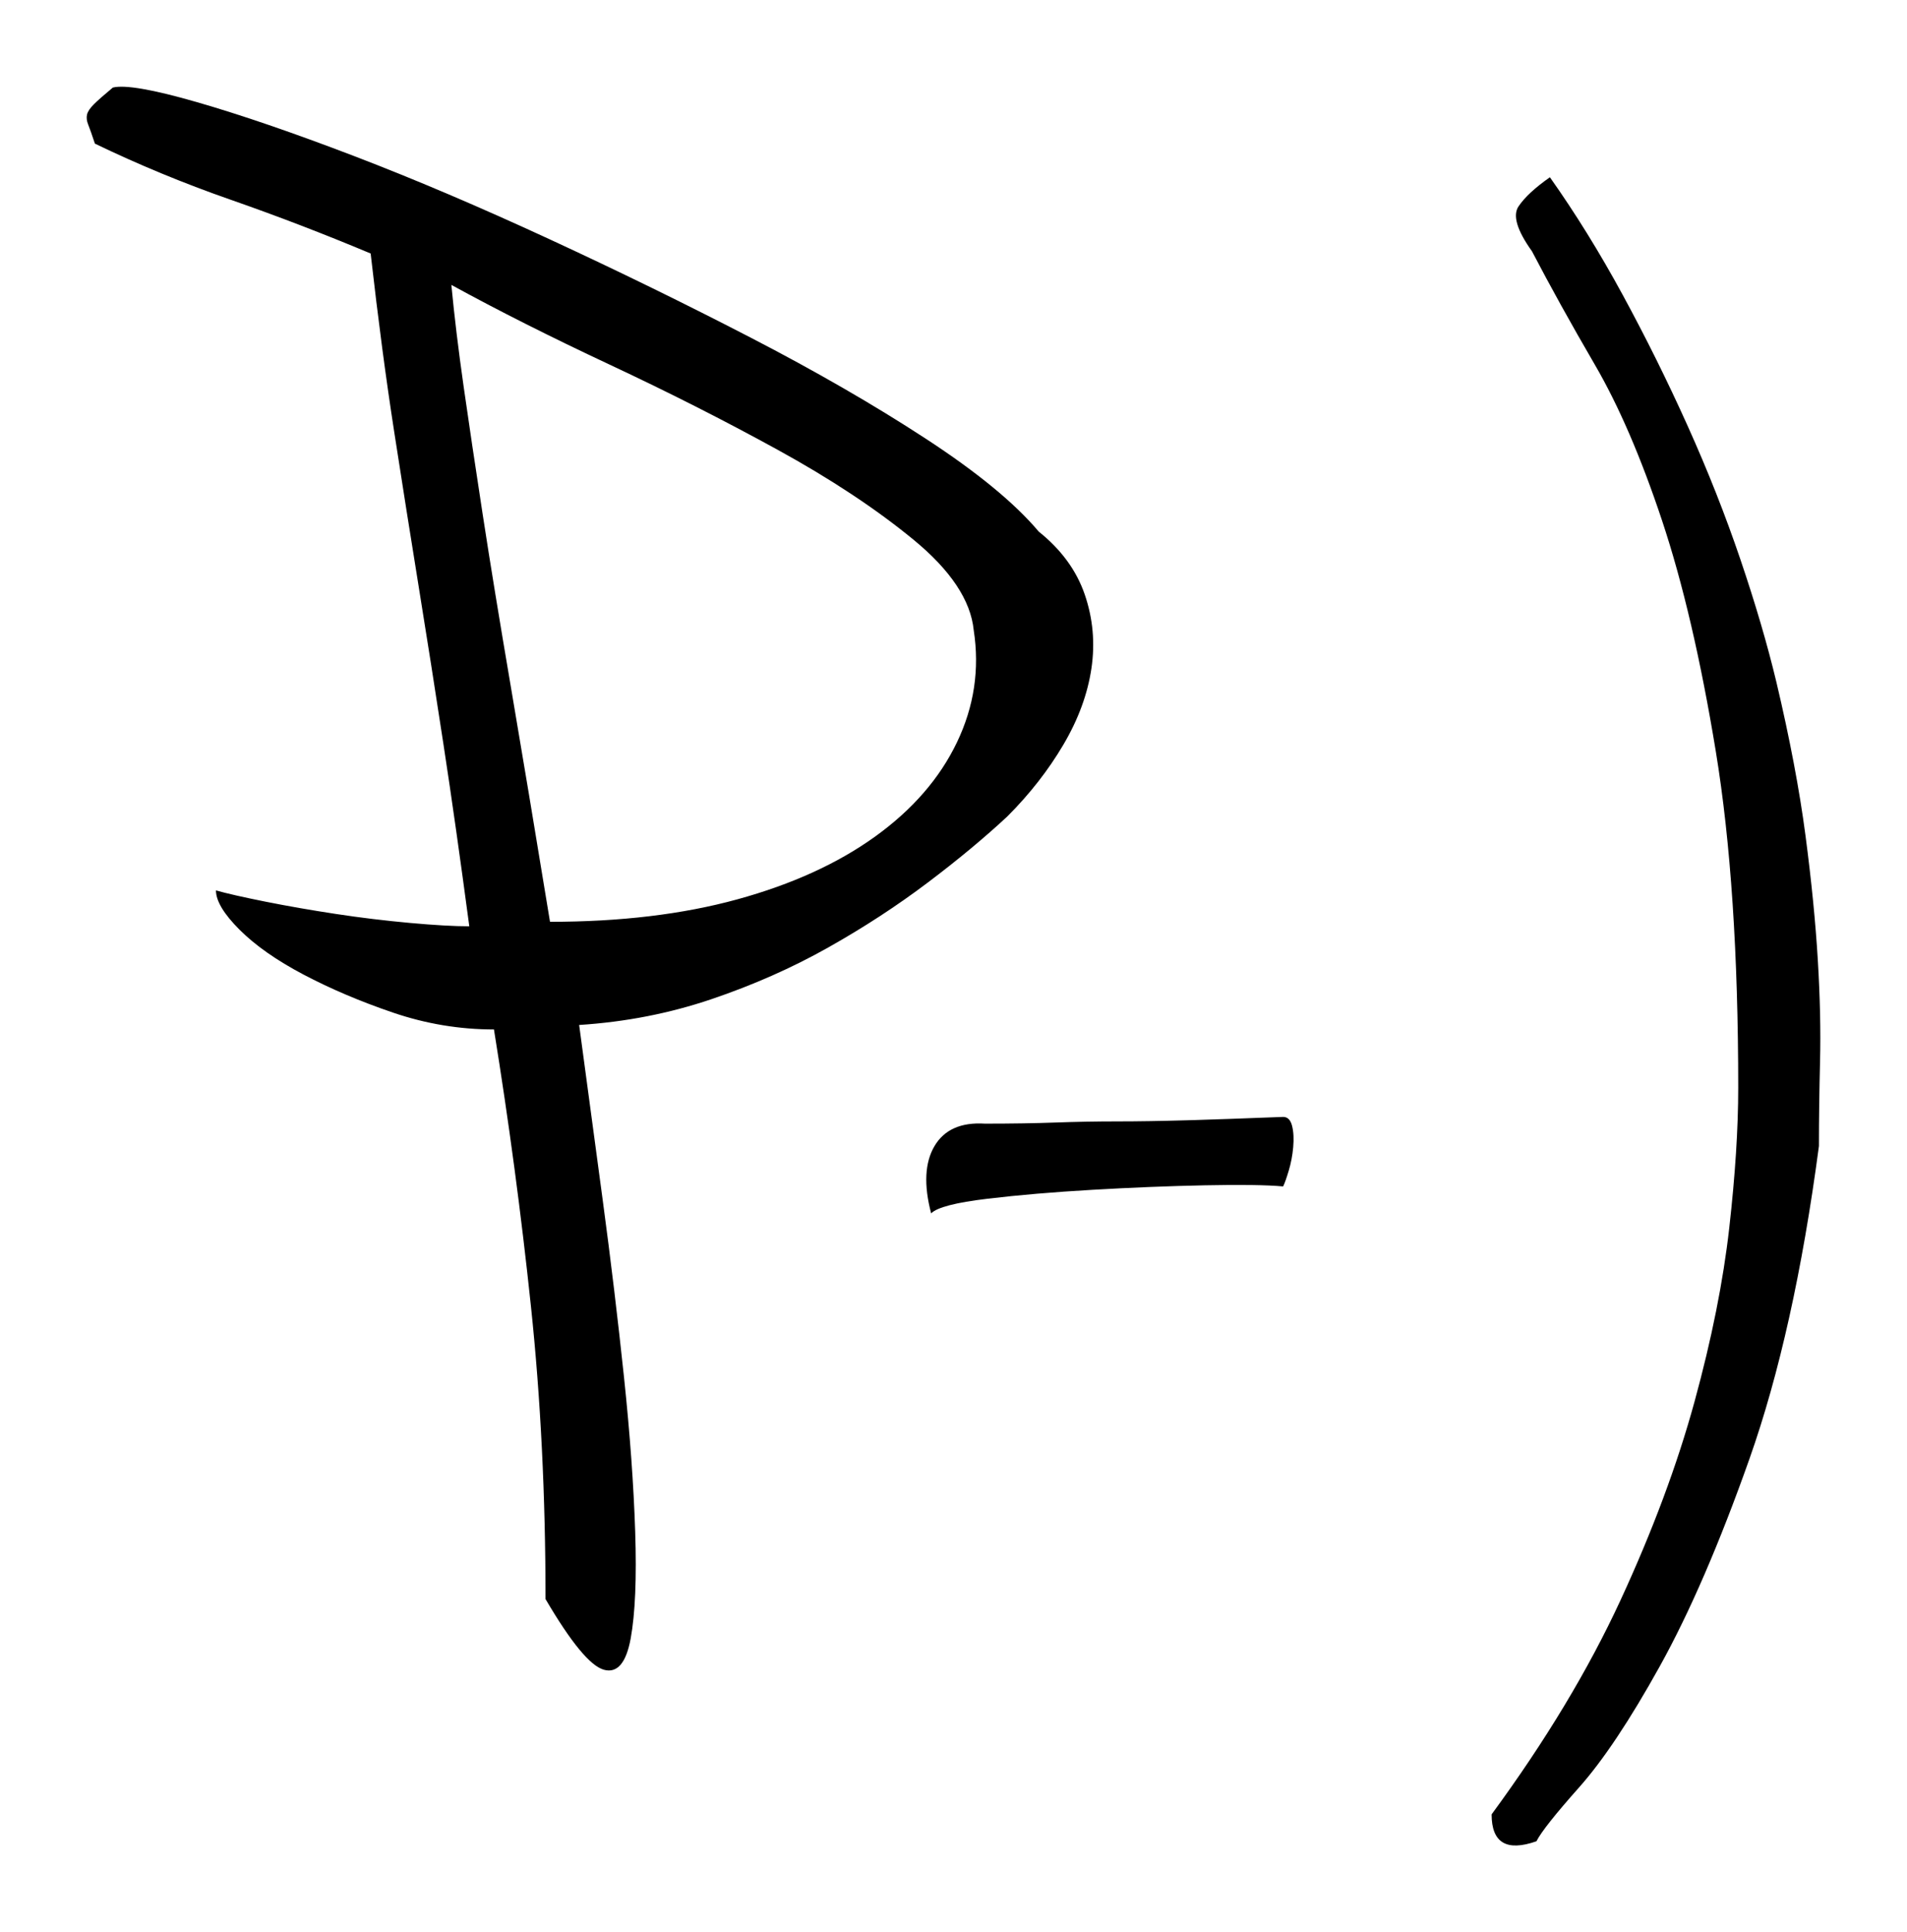 
        <svg xmlns="http://www.w3.org/2000/svg" xmlns:xlink="http://www.w3.org/1999/xlink" version="1.1" width="3253.835" height="3295.803" viewBox="0 0 3253.835 3295.803">
			
			<g transform="scale(14.79) translate(10, 10)">
				<defs id="SvgjsDefs2460"/><g id="SvgjsG2461" featureKey="nameFeature-0" transform="matrix(6.466,0,0,6.466,3.017,-78.011)" fill="#000"><path d="M8.32 28.8 c0.133 0.987 0.273 2.027 0.42 3.12 s0.273 2.147 0.38 3.16 s0.173 1.933 0.2 2.76 s0 1.46 -0.08 1.9 s-0.24 0.627 -0.48 0.56 s-0.587 -0.487 -1.04 -1.26 c0 -1.84 -0.087 -3.58 -0.26 -5.22 s-0.393 -3.287 -0.66 -4.94 c-0.613 0 -1.213 -0.1 -1.8 -0.3 s-1.12 -0.427 -1.6 -0.68 s-0.86 -0.52 -1.14 -0.8 s-0.42 -0.513 -0.42 -0.7 c0.187 0.053 0.48 0.12 0.88 0.2 s0.82 0.153 1.26 0.22 s0.88 0.12 1.32 0.16 s0.793 0.06 1.06 0.06 c-0.16 -1.2 -0.313 -2.28 -0.46 -3.24 s-0.293 -1.893 -0.44 -2.8 s-0.293 -1.833 -0.44 -2.78 s-0.287 -2.007 -0.42 -3.18 c-0.827 -0.347 -1.66 -0.667 -2.5 -0.96 s-1.647 -0.627 -2.42 -1 c-0.053 -0.16 -0.093 -0.273 -0.12 -0.34 s-0.033 -0.127 -0.02 -0.18 s0.053 -0.113 0.12 -0.18 s0.18 -0.167 0.34 -0.3 c0.213 -0.053 0.713 0.033 1.5 0.26 s1.72 0.547 2.8 0.96 s2.24 0.907 3.48 1.48 s2.44 1.16 3.6 1.76 s2.2 1.2 3.12 1.8 s1.593 1.153 2.02 1.66 c0.4 0.32 0.673 0.693 0.82 1.12 s0.187 0.867 0.12 1.32 s-0.233 0.907 -0.5 1.36 s-0.6 0.88 -1 1.28 c-0.4 0.373 -0.873 0.767 -1.42 1.18 s-1.14 0.8 -1.78 1.16 s-1.333 0.667 -2.08 0.92 s-1.533 0.407 -2.36 0.46 z M7.8 26.96 c1.253 0 2.367 -0.133 3.34 -0.4 s1.793 -0.64 2.46 -1.12 s1.153 -1.04 1.46 -1.68 s0.407 -1.307 0.3 -2 c-0.053 -0.533 -0.413 -1.073 -1.08 -1.62 s-1.473 -1.08 -2.42 -1.6 s-1.947 -1.027 -3 -1.52 s-1.993 -0.967 -2.82 -1.42 c0.053 0.56 0.127 1.167 0.22 1.82 s0.207 1.413 0.34 2.28 s0.3 1.887 0.5 3.06 s0.433 2.573 0.7 4.2 z M20.88 30.44 c0.08 0 0.133 0.053 0.16 0.16 s0.033 0.233 0.02 0.38 s-0.04 0.287 -0.08 0.42 s-0.073 0.227 -0.1 0.28 c-0.293 -0.027 -0.76 -0.033 -1.4 -0.02 s-1.307 0.04 -2 0.08 s-1.32 0.093 -1.88 0.16 s-0.893 0.153 -1 0.26 c-0.133 -0.507 -0.113 -0.907 0.06 -1.2 s0.473 -0.427 0.9 -0.4 c0.48 0 0.9 -0.007 1.26 -0.02 s0.727 -0.02 1.1 -0.02 s0.787 -0.007 1.24 -0.02 s1.027 -0.033 1.72 -0.06 z M25.4 43.36 c-0.533 0.187 -0.8 0.027 -0.8 -0.48 c0.96 -1.307 1.727 -2.58 2.3 -3.82 s1.013 -2.42 1.32 -3.54 s0.513 -2.153 0.62 -3.1 s0.16 -1.78 0.16 -2.5 c0 -2.373 -0.133 -4.373 -0.4 -6 s-0.587 -3 -0.96 -4.12 s-0.773 -2.047 -1.2 -2.78 s-0.8 -1.407 -1.12 -2.02 c-0.267 -0.373 -0.347 -0.64 -0.24 -0.8 s0.293 -0.333 0.56 -0.52 c0.453 0.64 0.887 1.34 1.3 2.1 s0.8 1.54 1.16 2.34 s0.673 1.593 0.94 2.38 s0.48 1.513 0.64 2.18 c0.24 1.013 0.413 1.927 0.52 2.74 s0.18 1.553 0.22 2.22 s0.053 1.267 0.04 1.8 s-0.02 1.04 -0.02 1.52 c-0.293 2.213 -0.707 4.073 -1.24 5.58 s-1.067 2.74 -1.6 3.7 s-1.013 1.68 -1.44 2.16 s-0.68 0.8 -0.76 0.96 z"/></g>
			</g>
		</svg>
	